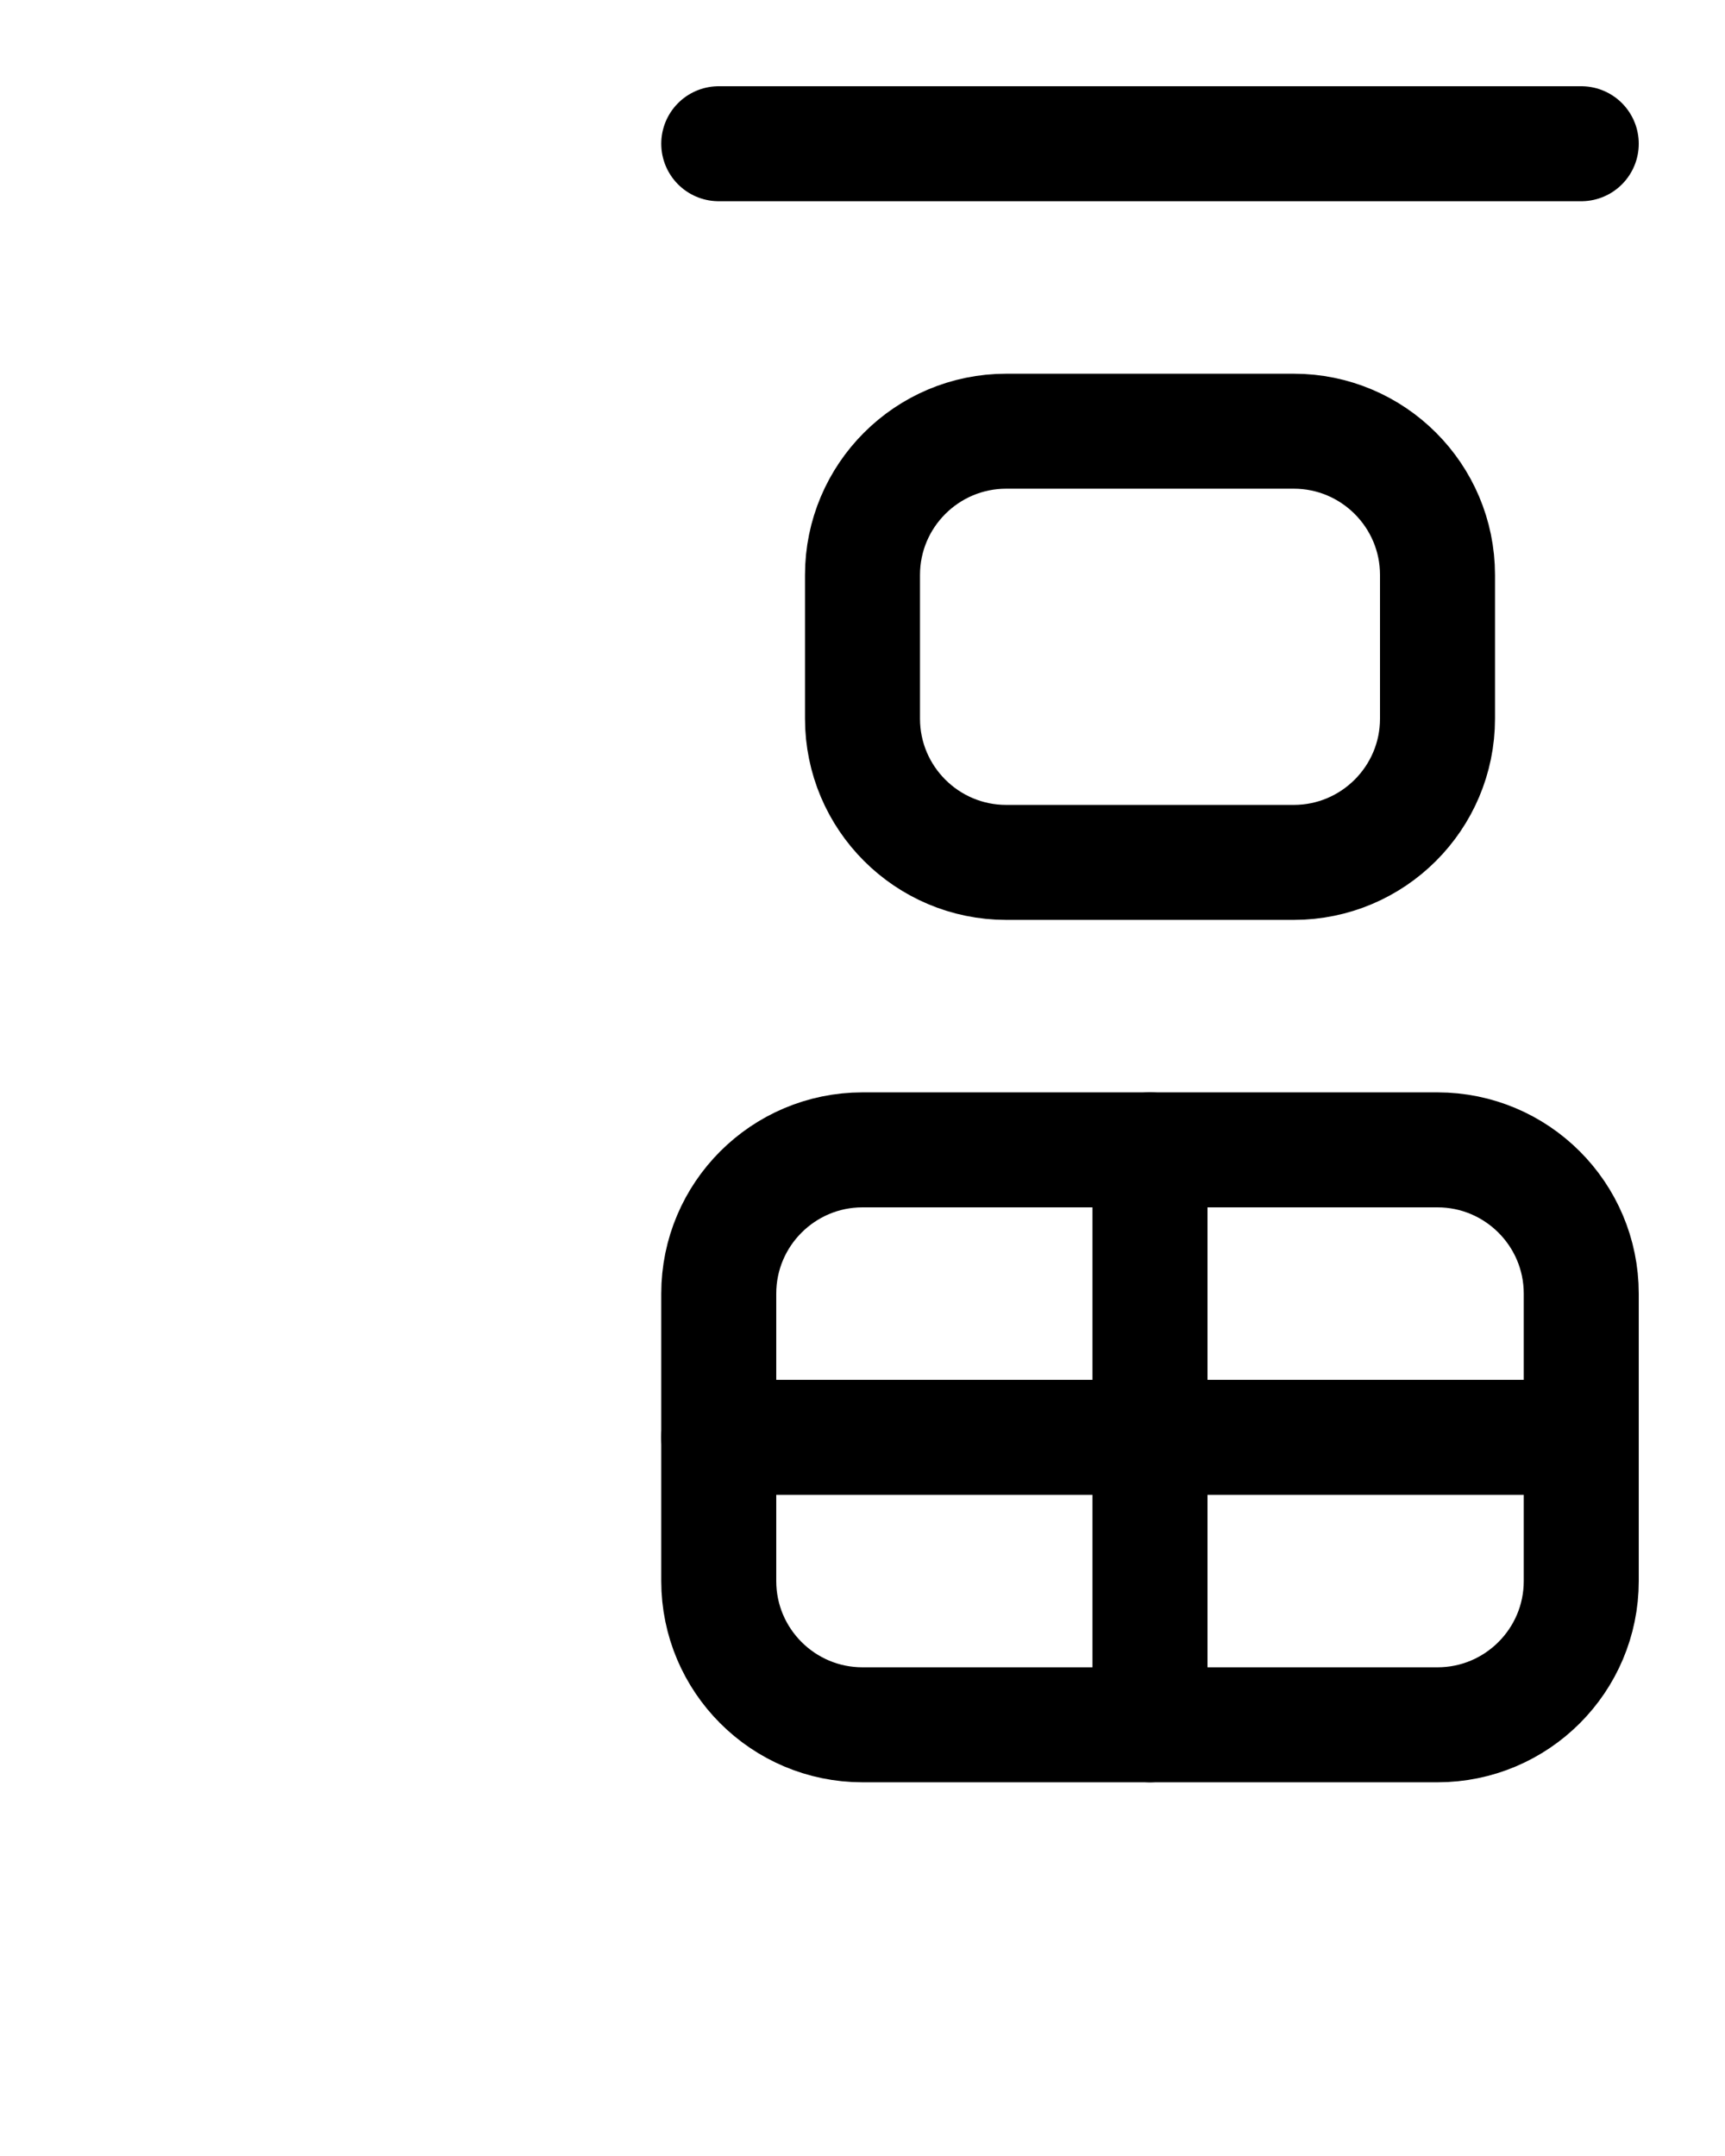 <?xml version="1.0" encoding="utf-8"?>
<!-- Generator: Adobe Illustrator 26.0.0, SVG Export Plug-In . SVG Version: 6.00 Build 0)  -->
<svg version="1.1" id="图层_1" xmlns="http://www.w3.org/2000/svg" xmlns:xlink="http://www.w3.org/1999/xlink" x="0px" y="0px"
	 viewBox="0 0 720 900" style="enable-background:new 0 0 720 900;" xml:space="preserve">
<style type="text/css">
	.st0{fill:none;stroke:#000000;stroke-width:48;stroke-linecap:round;stroke-linejoin:round;stroke-miterlimit:10;}
</style>
<path class="st0" d="M600,720H360c-33.1,0-60-26.9-60-60V540c0-33.1,26.9-60,60-60h240c33.1,0,60,26.9,60,60v120
	C660,693.1,633.1,720,600,720z"/>
<line class="st0" x1="300" y1="60" x2="660" y2="60"/>
<line class="st0" x1="300" y1="600" x2="660" y2="600"/>
<line class="st0" x1="480" y1="480" x2="480" y2="720"/>
<path class="st0" d="M540,360H420c-33.1,0-60-26.9-60-60v-60c0-33.1,26.9-60,60-60h120c33.1,0,60,26.9,60,60v60
	C600,333.1,573.1,360,540,360z"/>
</svg>
